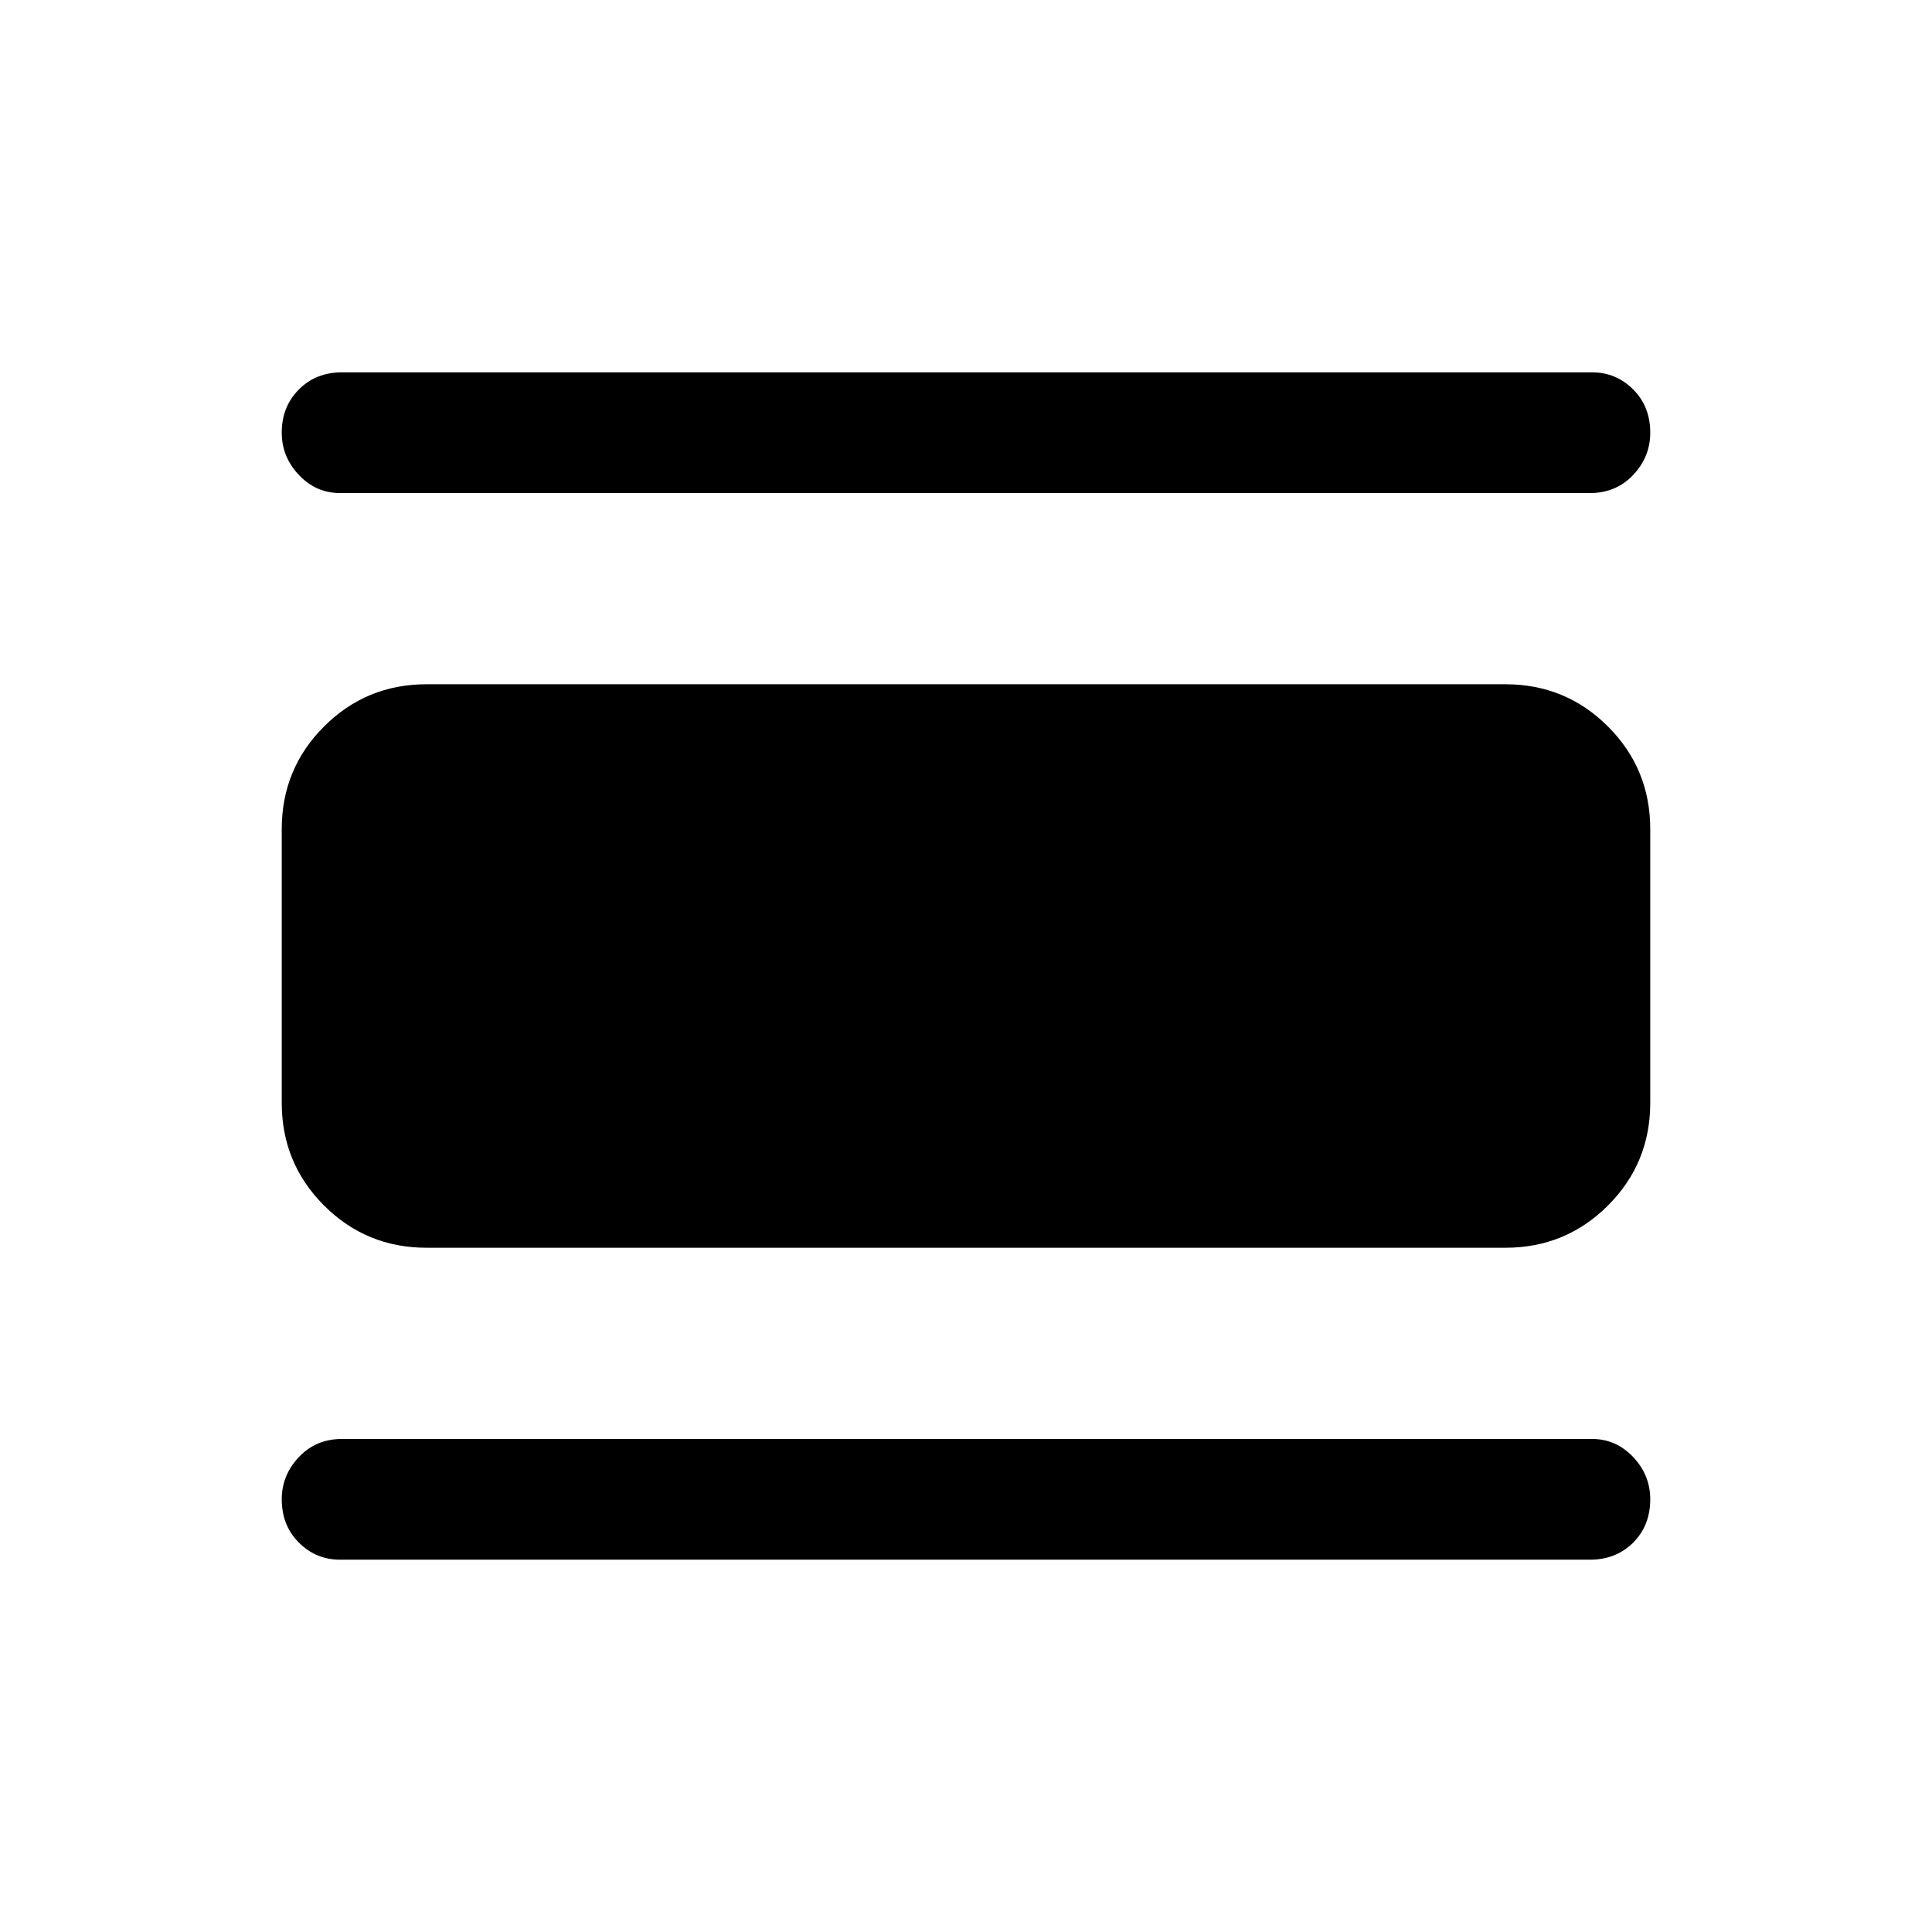 <svg xmlns="http://www.w3.org/2000/svg" height="24" width="24"><path d="M4.225 19.375q-.3 0-.512-.212-.213-.213-.213-.538 0-.3.213-.525.212-.225.537-.225h15.525q.3 0 .513.225.212.225.212.525 0 .325-.212.538-.213.212-.538.212ZM5.3 15.5q-.75 0-1.275-.525Q3.5 14.45 3.5 13.7v-3.4q0-.75.525-1.275Q4.55 8.5 5.3 8.5h13.4q.75 0 1.275.525.525.525.525 1.275v3.4q0 .75-.525 1.275-.525.525-1.275.525ZM4.225 6.125q-.3 0-.512-.225-.213-.225-.213-.525 0-.325.213-.537.212-.213.537-.213h15.525q.3 0 .513.213.212.212.212.537 0 .3-.212.525-.213.225-.538.225Z"/></svg>